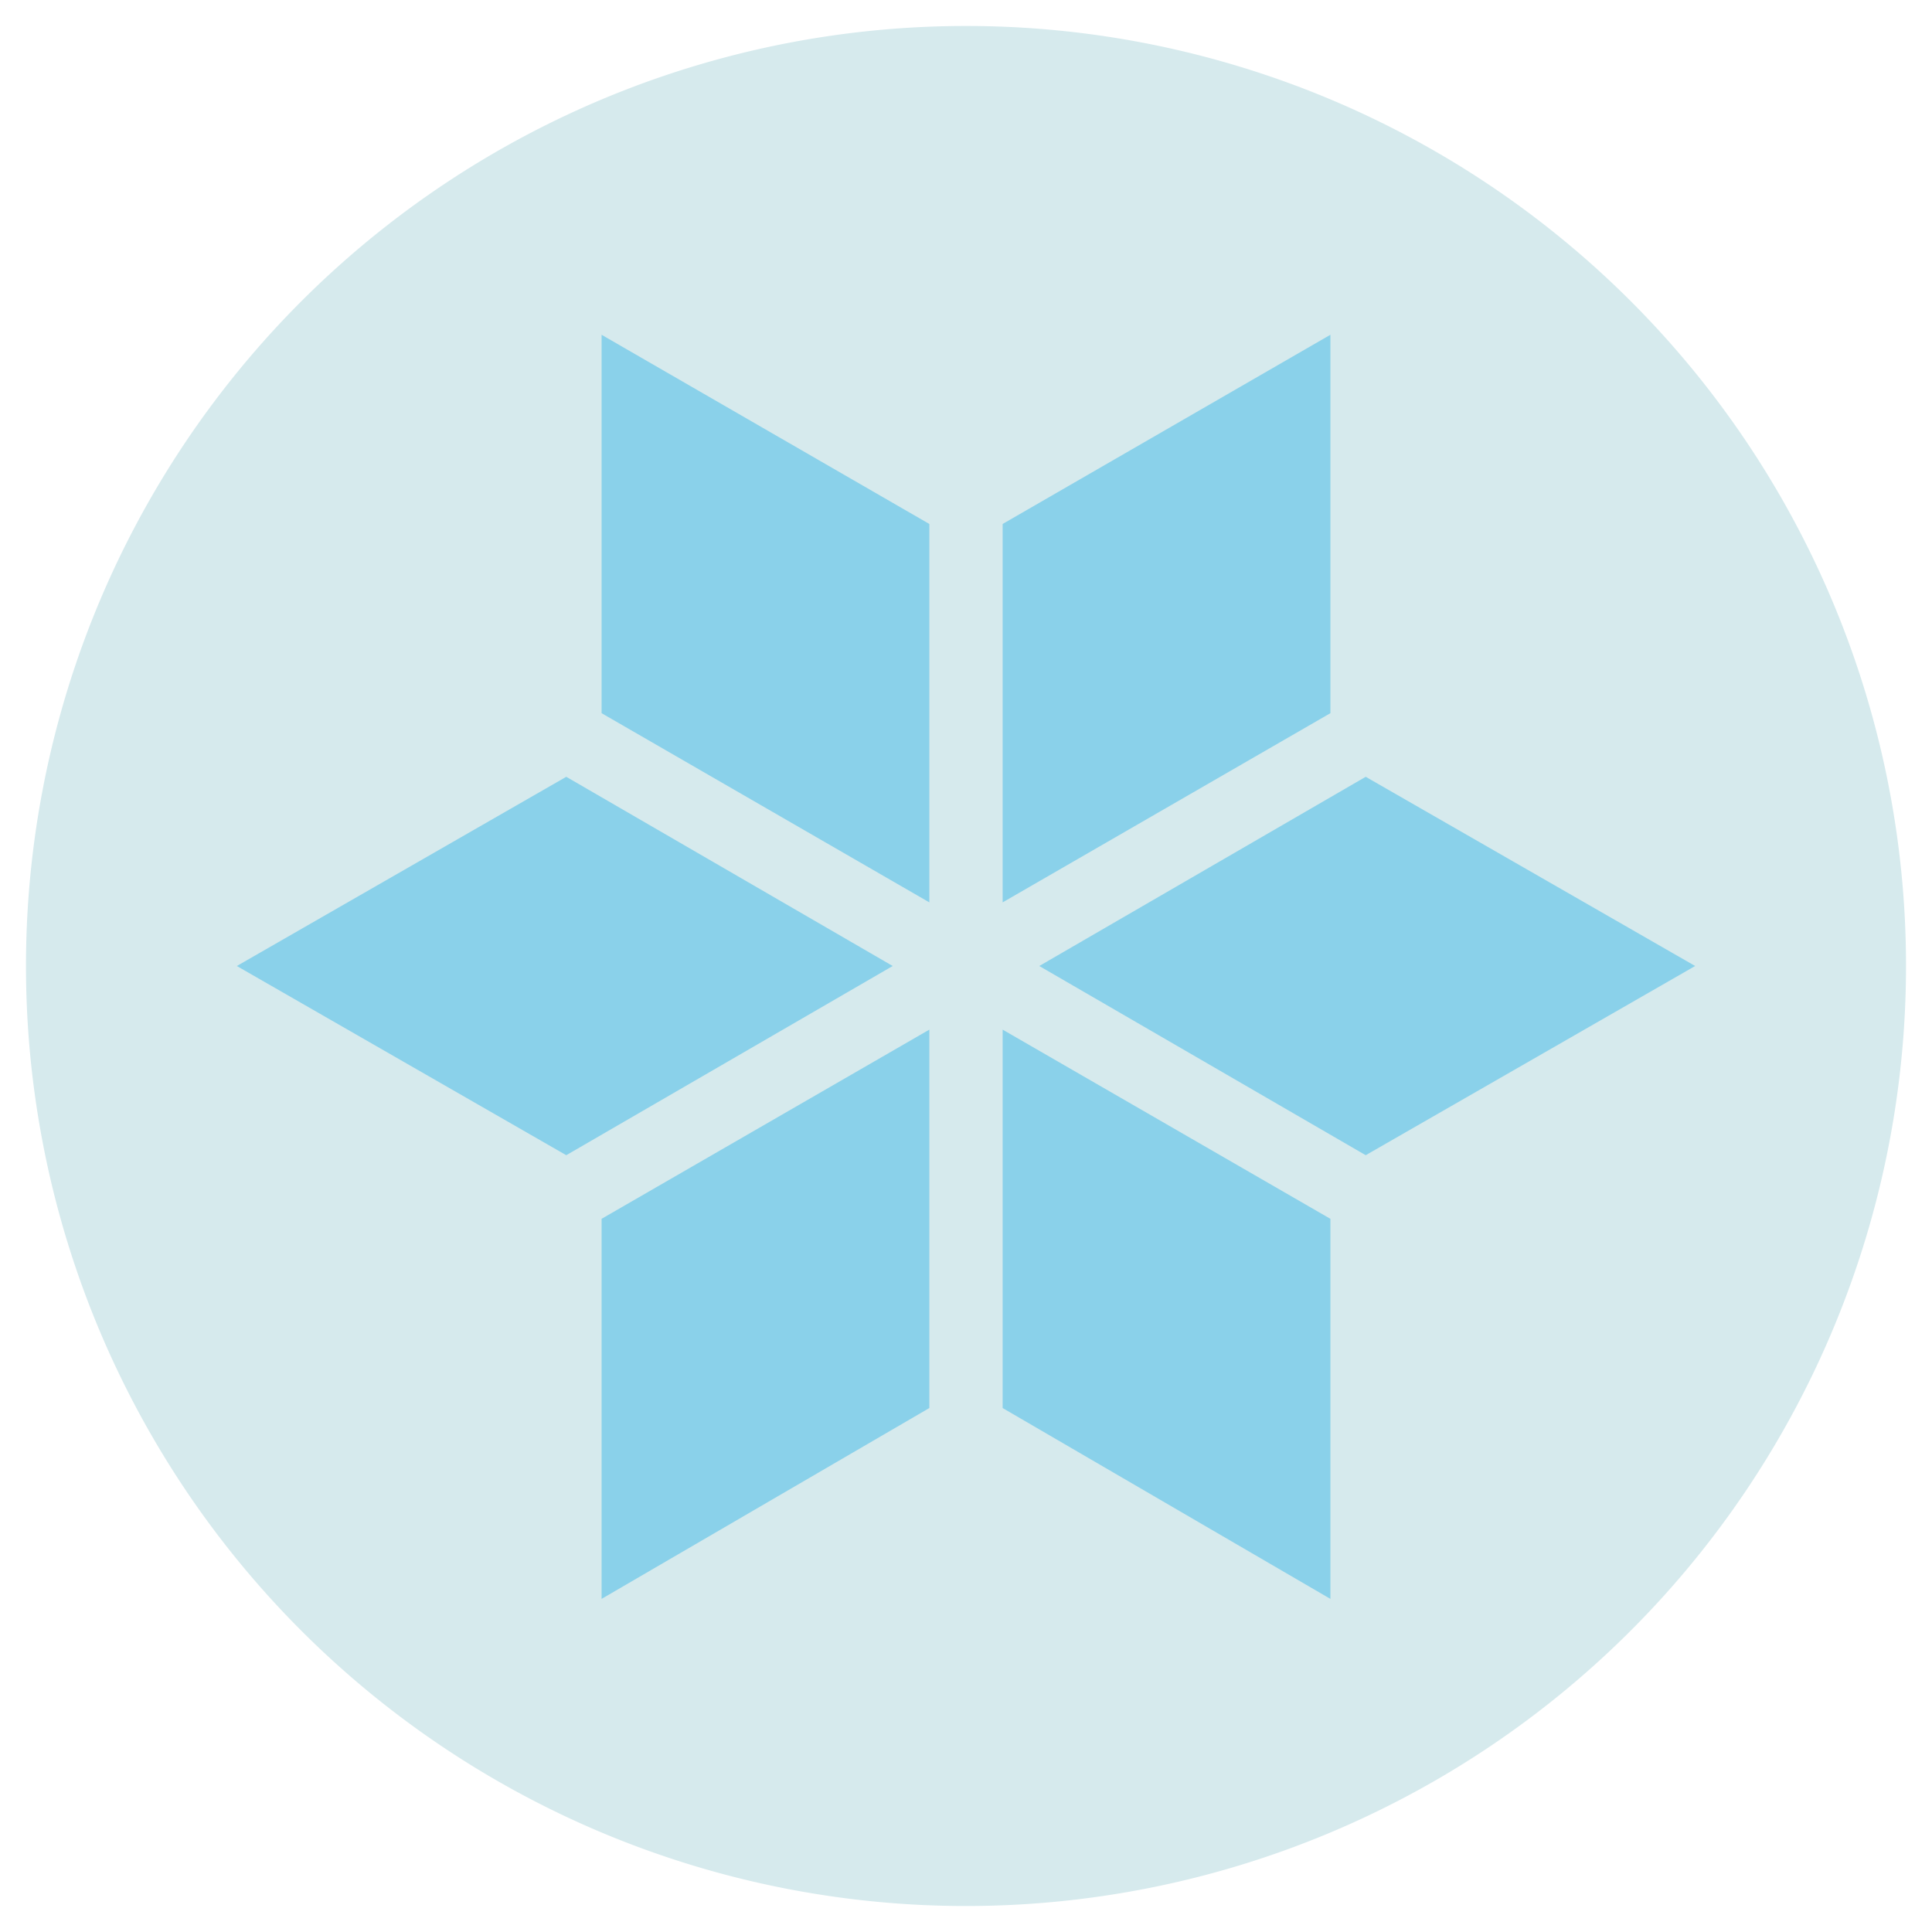 <svg xmlns="http://www.w3.org/2000/svg" width="58" height="58" viewBox="0 0 58 58"><defs><style>.cls-1{fill:#D6EAED;}</style></defs><title xmlns="http://www.w3.org/2000/svg">icon_ice_on</title>
<circle cx="29" cy="29" r="27" fill="#8AD1EA"/><g id="レイヤー_2のコピー" data-name="レイヤー 2のコピー"><path class="cls-1" d="M29,.78A28.22,28.22,0,1,0,57.22,29,28.21,28.21,0,0,0,29,.78ZM7.11,29,17,23.32,26.8,29,17,34.68ZM27.9,42.27,18.06,48V36.59l9.84-5.68Zm0-15.18-9.84-5.68V10.05l9.84,5.68Zm2.2-11.36,9.84-5.68V21.41L30.1,27.09ZM39.94,48,30.1,42.27V30.91l9.84,5.68ZM41,34.68,31.2,29,41,23.32,50.89,29Z"/></g></svg>